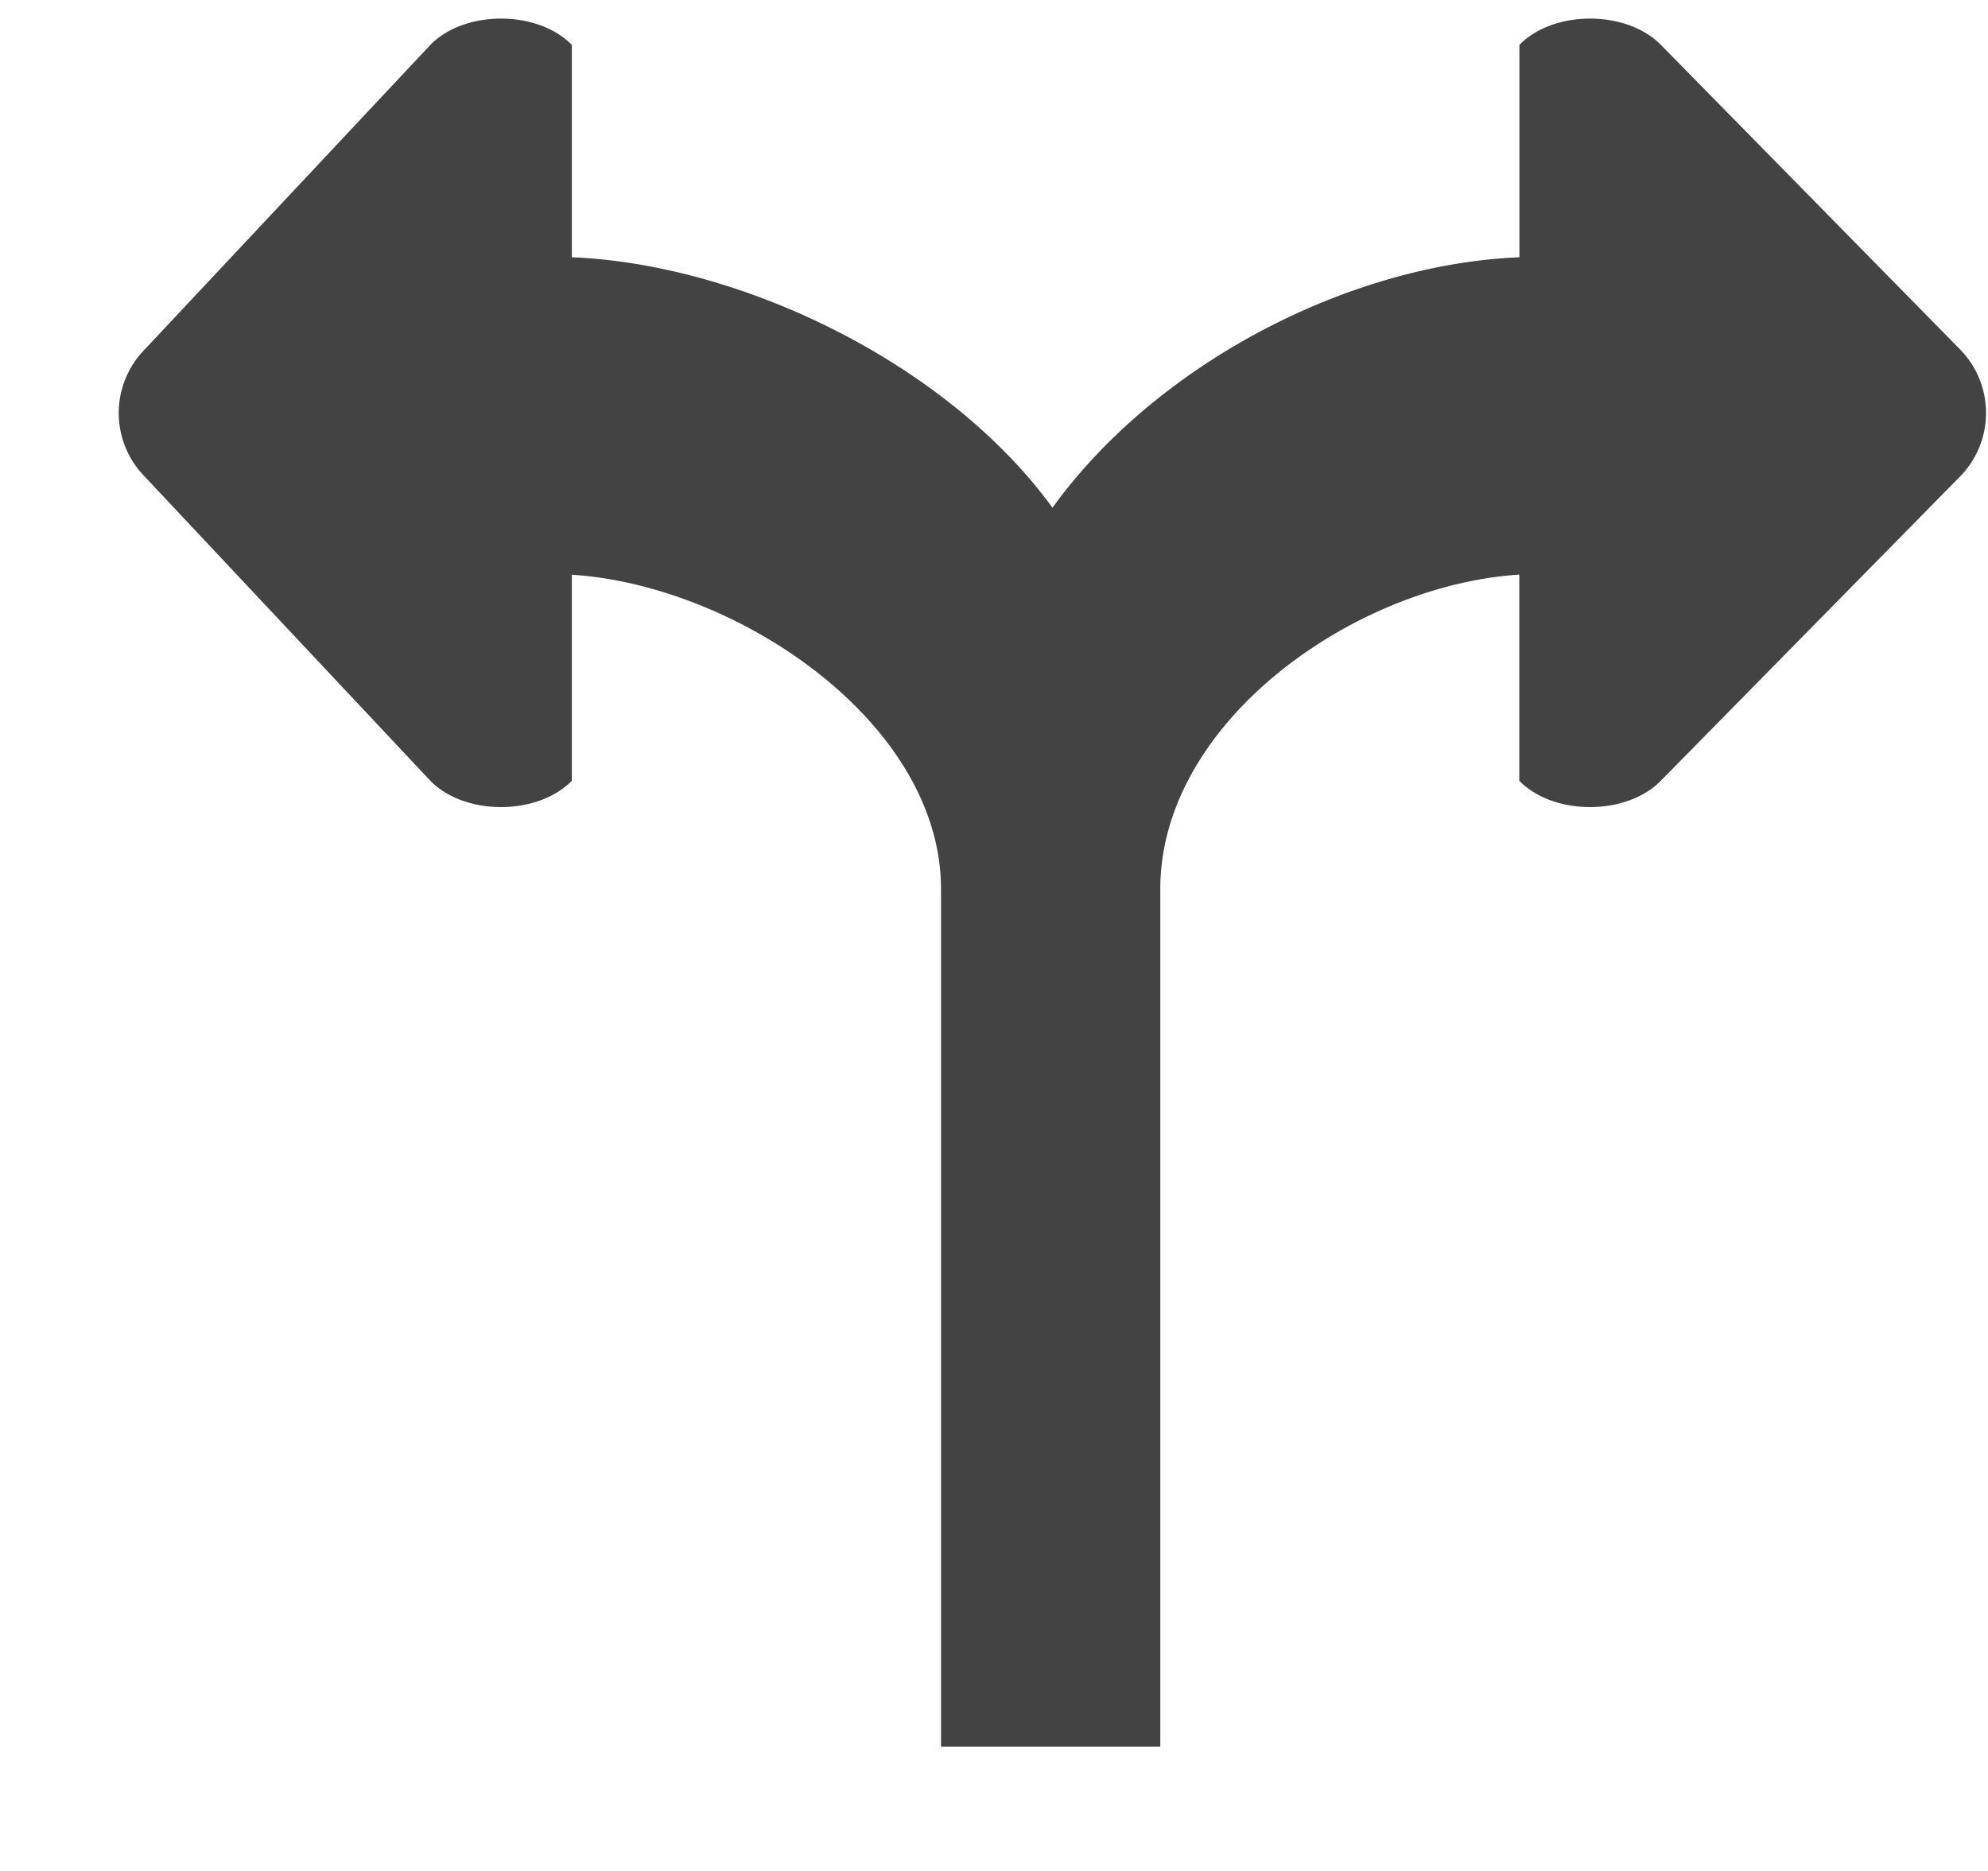 <svg viewBox="0 0 17 16" xmlns="http://www.w3.org/2000/svg" class="si-glyph si-glyph-arrow-two-way-left-right"><title>1154</title><path d="M16.763 2.99L14.203.384c-.294-.3-.918-.3-1.21 0V2.2C11.532 2.26 9.89 3.11 9 4.342 8.107 3.113 6.35 2.26 4.89 2.2V.384c-.294-.3-.917-.3-1.21 0L1.236 2.99a.776.776 0 0 0 0 1.084L3.68 6.677c.293.3.916.3 1.21 0V4.915c1.402.088 3.157 1.255 3.157 2.69v7.332h1.875V7.604c0-1.435 1.668-2.602 3.07-2.69v1.763c.293.3.917.3 1.21 0l2.56-2.603a.776.776 0 0 0 0-1.085z" fill="#434343" class="si-glyph-fill" fill-rule="evenodd"/></svg>
